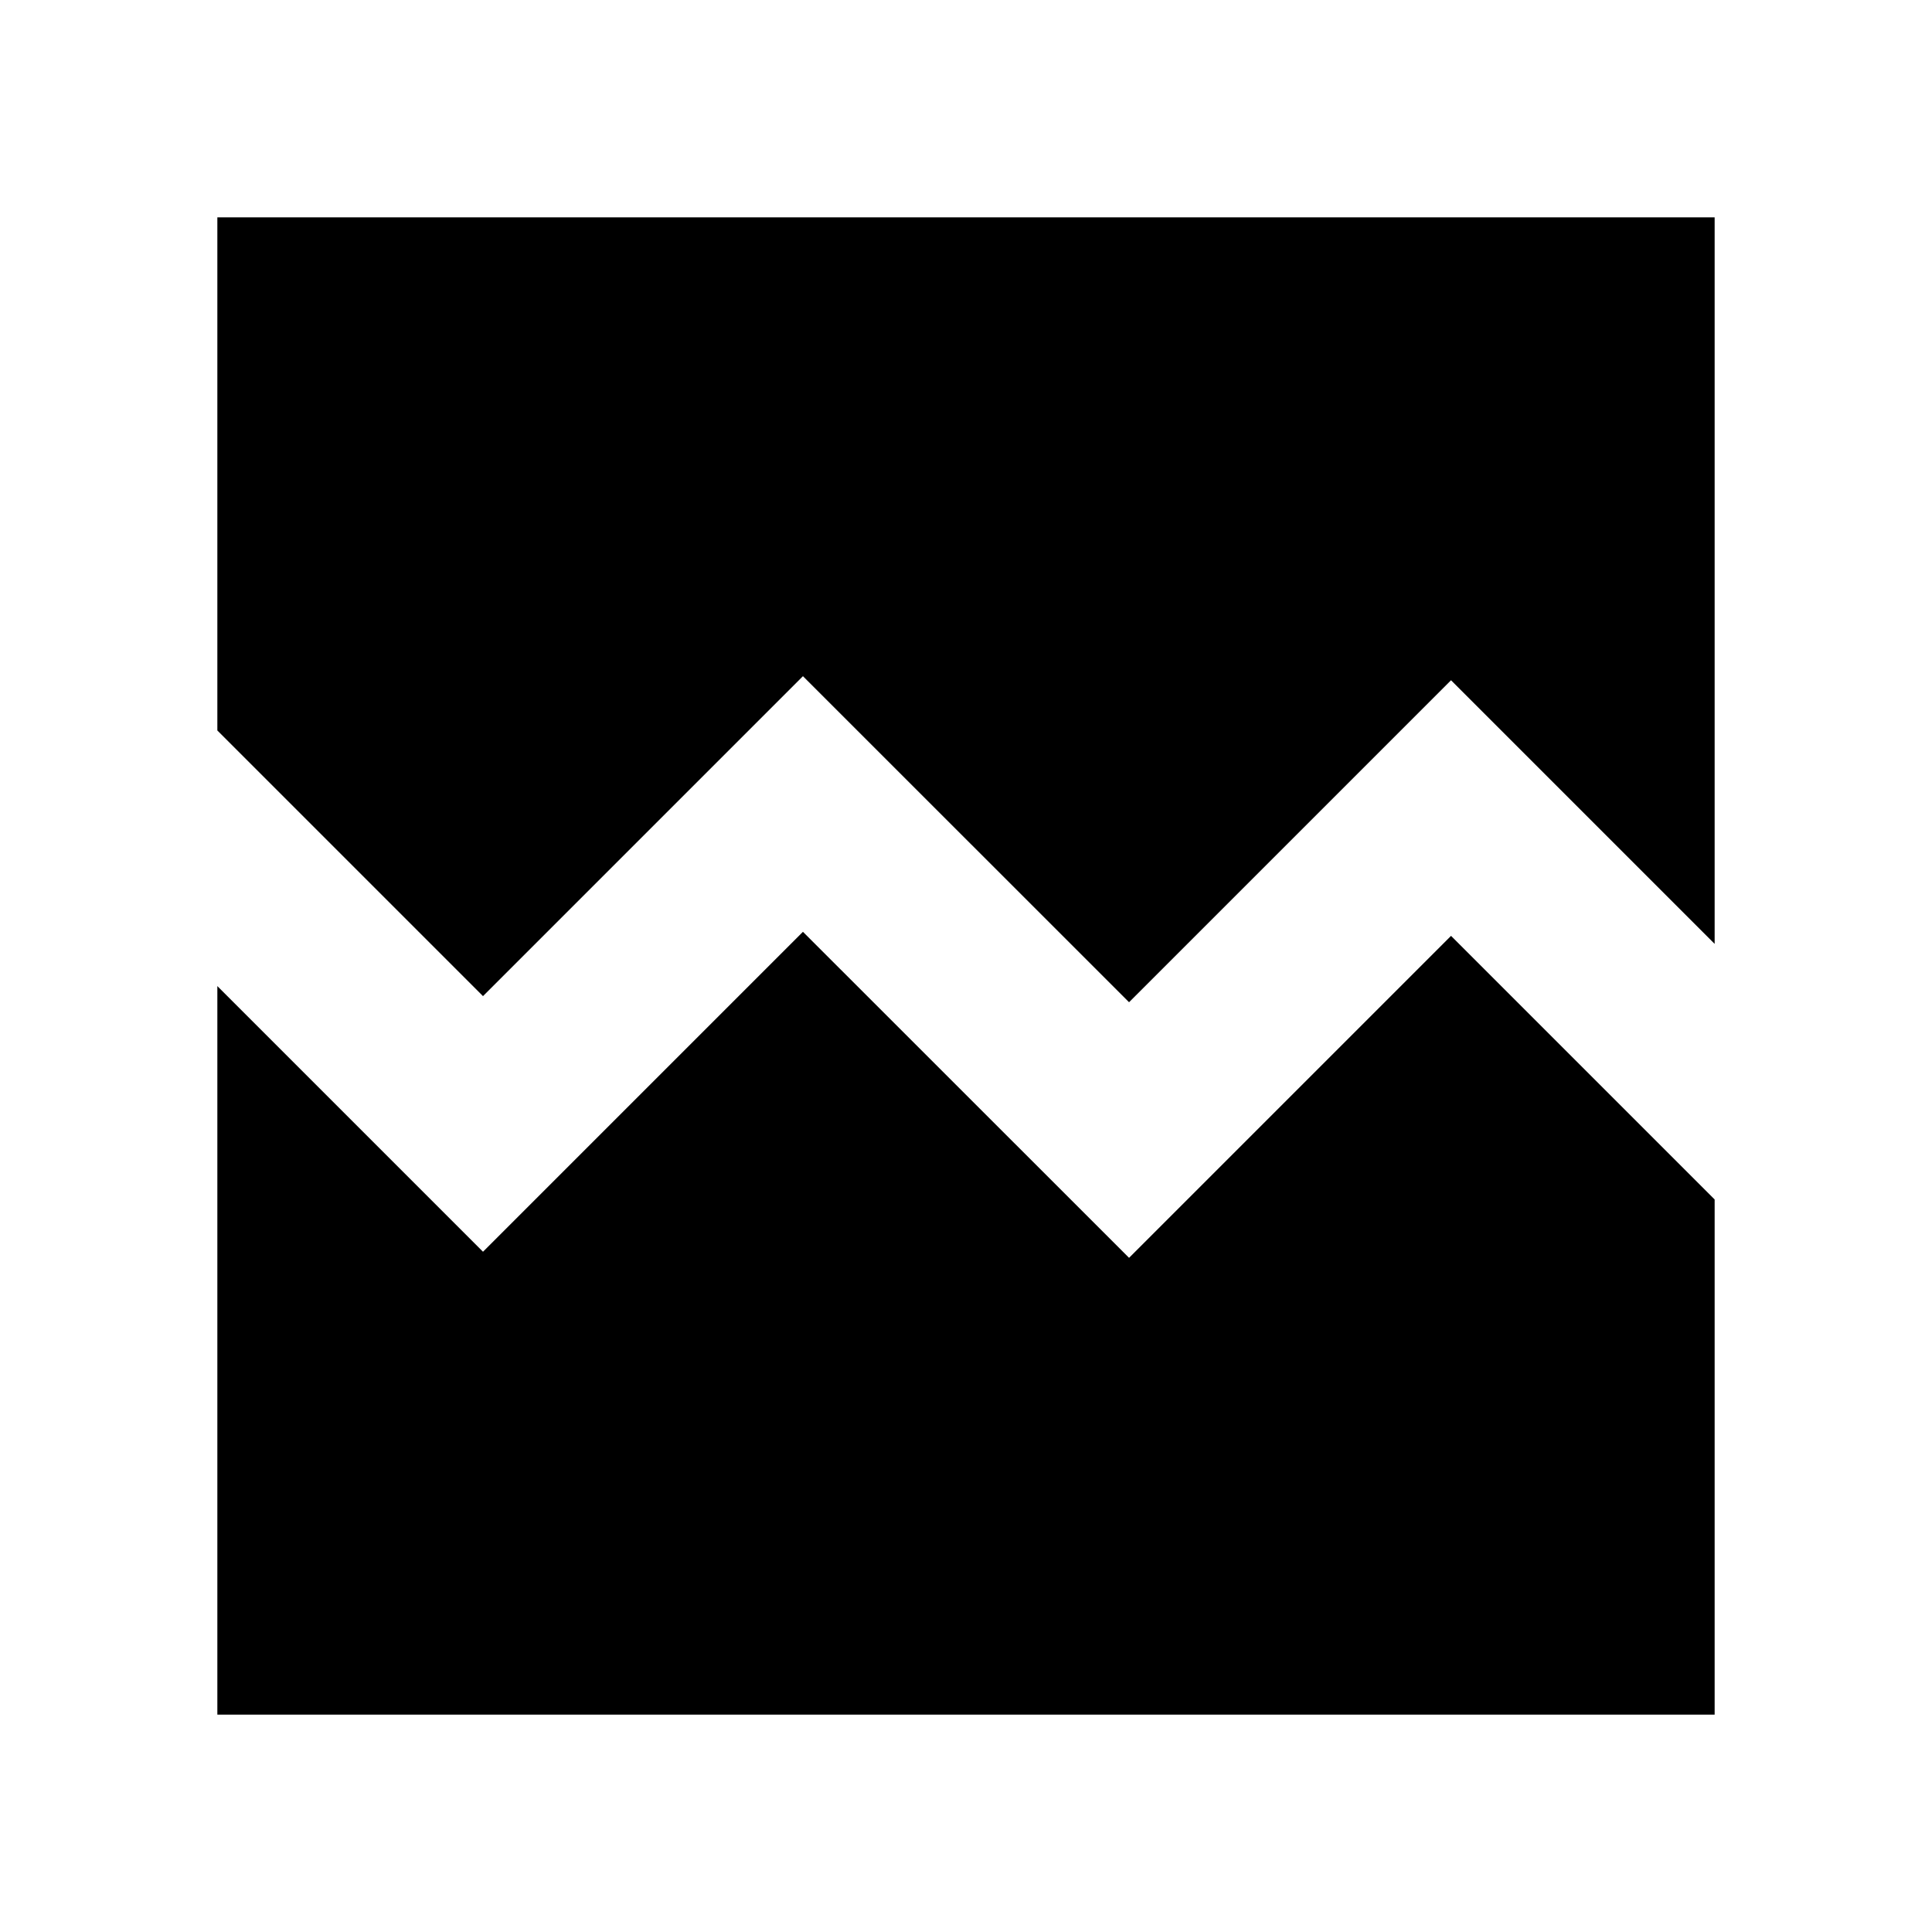 <svg xmlns="http://www.w3.org/2000/svg" height="20" width="20"><path d="M5 10.312 2.25 7.562V2.25H17.75V9.771L15.021 7.042L11.688 10.375L8.312 7ZM2.25 17.75V10.208L5 12.958L8.312 9.646L11.688 13.021L15.021 9.688L17.75 12.417V17.75Z"/></svg>